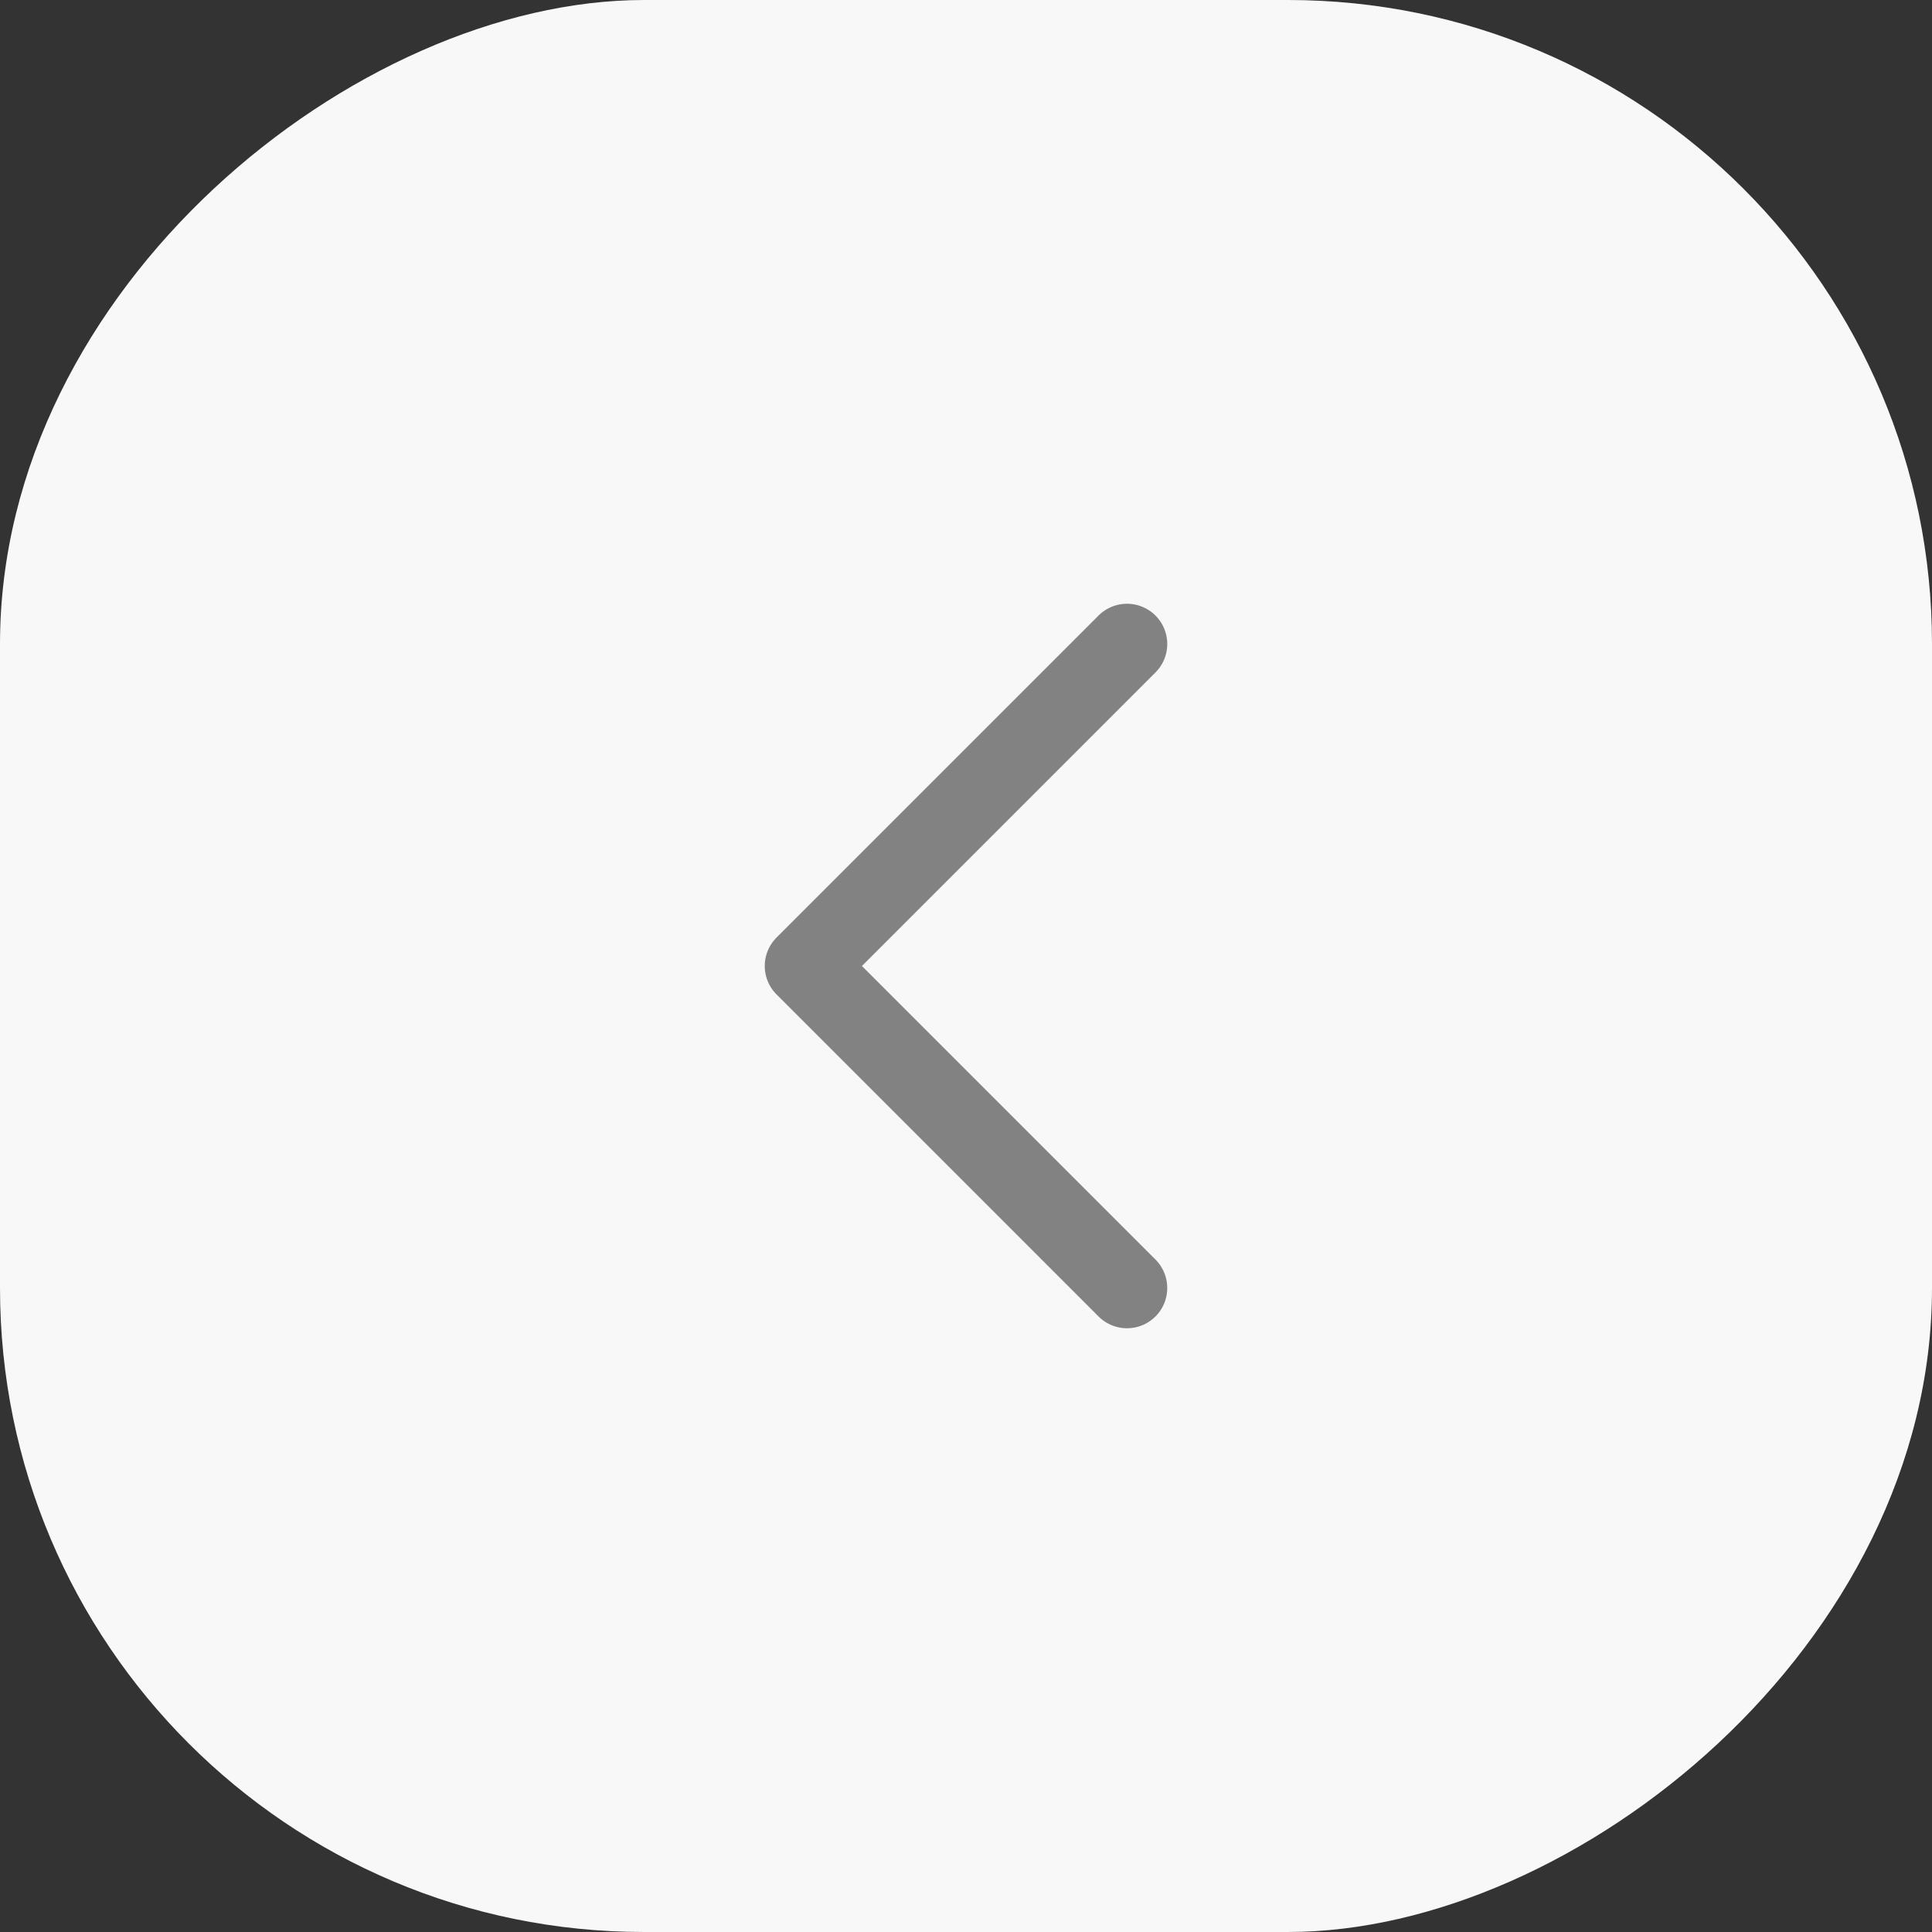 <svg width="24" height="24" viewBox="0 0 24 24" fill="none" xmlns="http://www.w3.org/2000/svg">
<rect x="0" y="0" width="24" height="24" fill="#333333" stroke="none"/>
<rect x="24" width="24" height="24" rx="8" transform="rotate(90 24 0)" fill="#F8F8F8"/>
<path d="M14 16L10 12L14 8" stroke="#828282" stroke-linecap="round" stroke-linejoin="round"/>
</svg>
